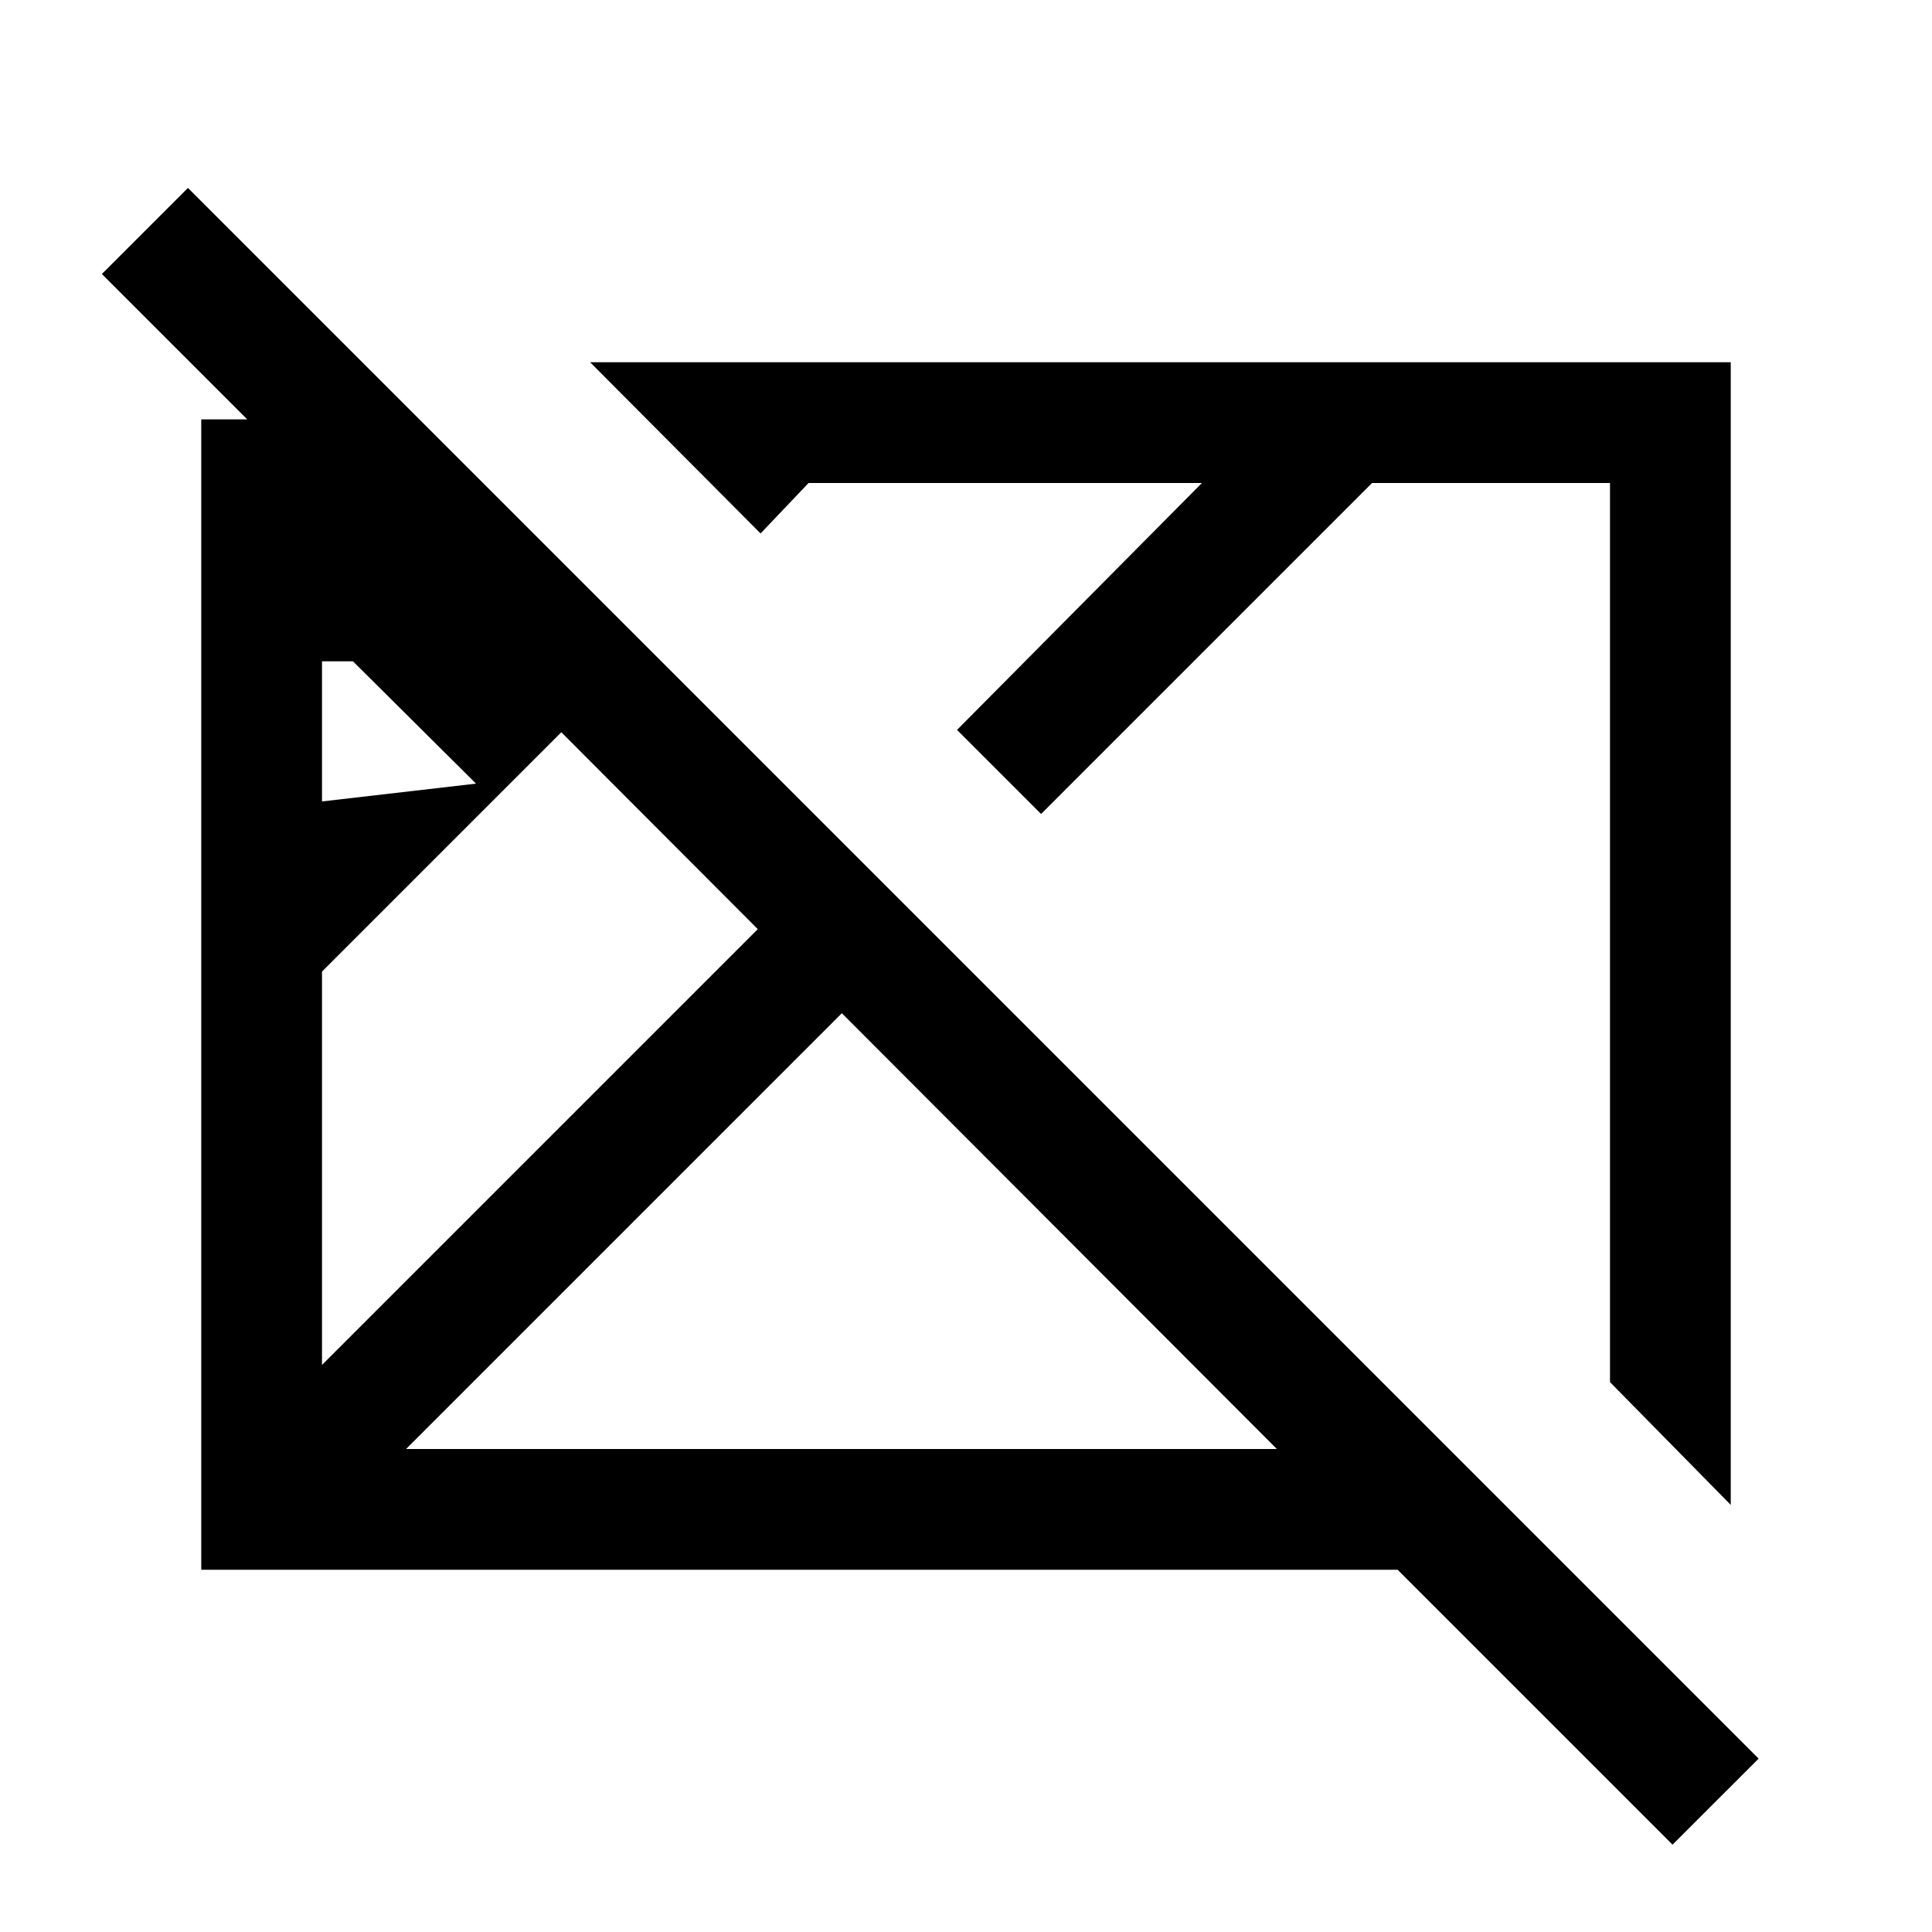 <svg xmlns="http://www.w3.org/2000/svg" viewBox="0 96 960 960"><path d="M831.078 1012.61 694.462 875.999H100.001V304.385h22.848l-72.232-72.231 42.768-42.769 780.461 780.461-42.768 42.764ZM160 774.232l216.54-216.54-97.616-97.847L160 578.768v195.464Zm0-280 76.54-8.851-61.154-60.77H160v69.621ZM201.768 816h432.696L418.308 599.46 201.768 816Zm658.231 27.768L800 782.769V336H681.768L517.307 500.461l-41.768-41.768L597.232 336H401.768l-23.846 25.076-84.69-85.075h566.767v567.767ZM404.925 586.461Zm171.69-27.076Z"/></svg>